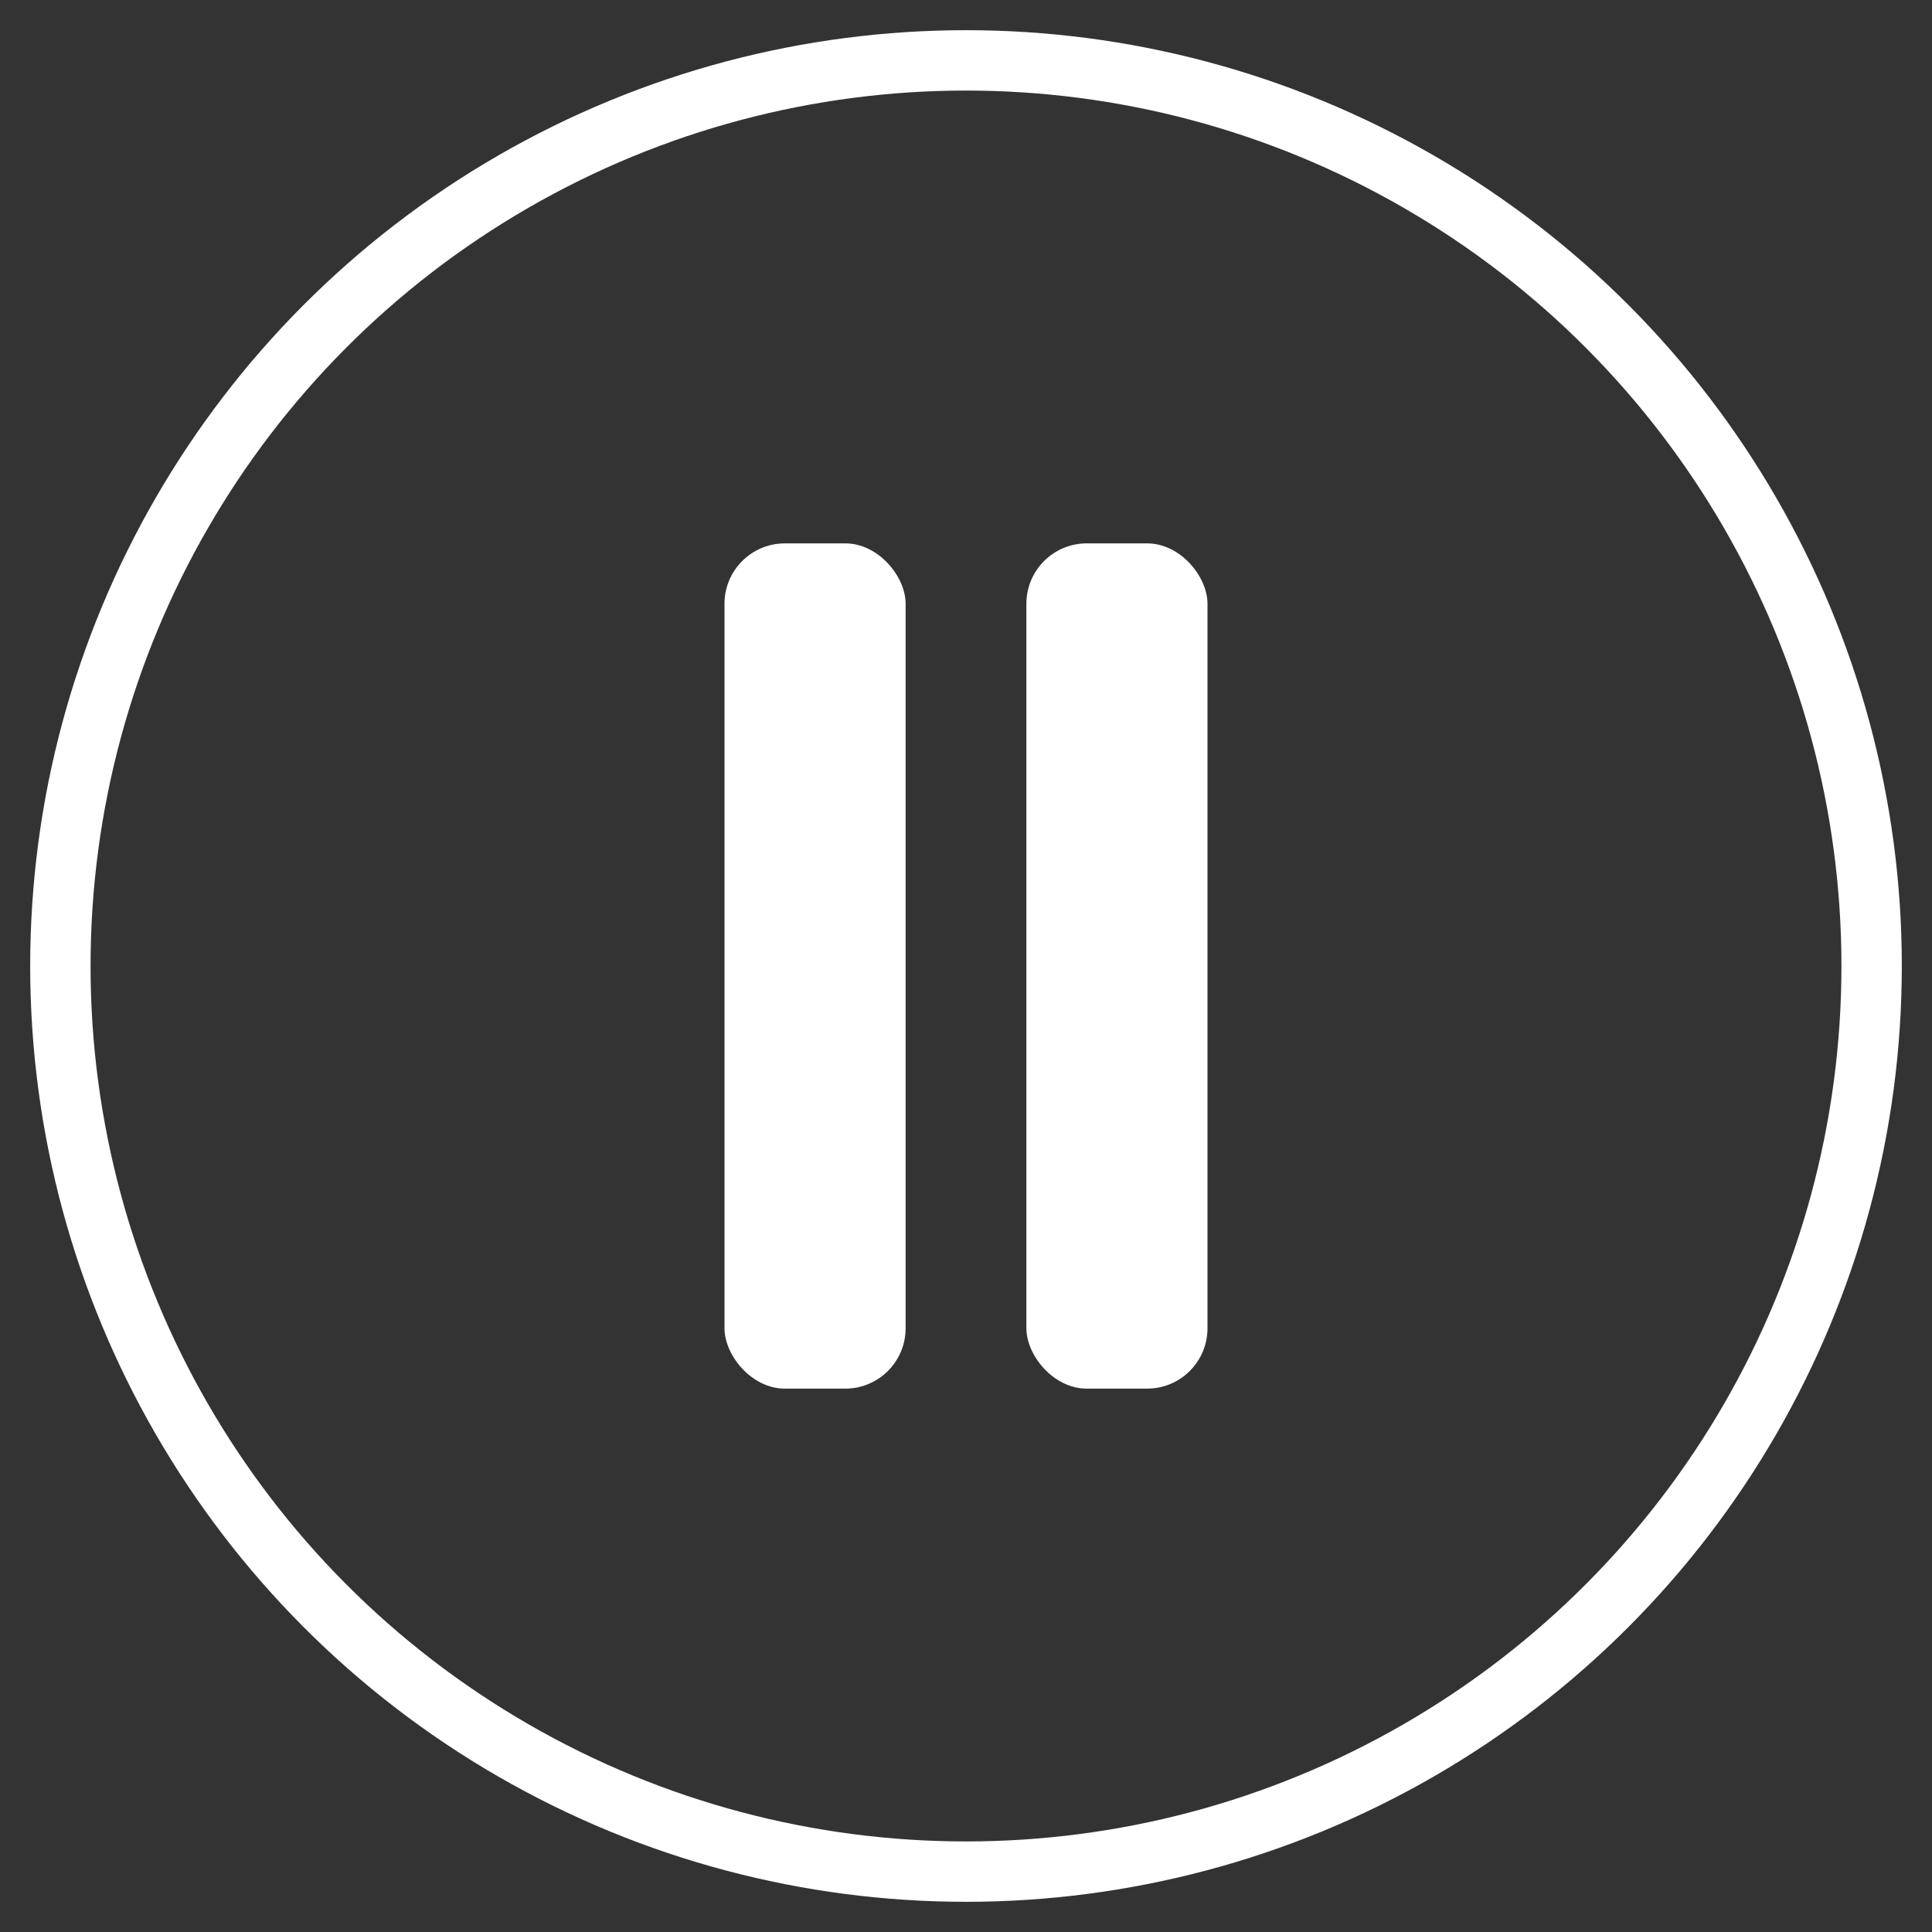 <svg xmlns="http://www.w3.org/2000/svg" viewBox="0 0 64 64" width="48" height="48" role="img" aria-label="Pause">
  <rect x="0" y="0" width="64" height="64" fill="#333333" stroke="none"/>
  <!-- White circular outline -->
  <circle cx="32" cy="32" r="30" fill="none" stroke="#ffffff" stroke-width="2" />

  <!-- Smooth-edged pause bars (centered) -->
  <rect x="24" y="18" width="6" height="28" rx="2" fill="#ffffff" />
  <rect x="34" y="18" width="6" height="28" rx="2" fill="#ffffff" />
</svg>
